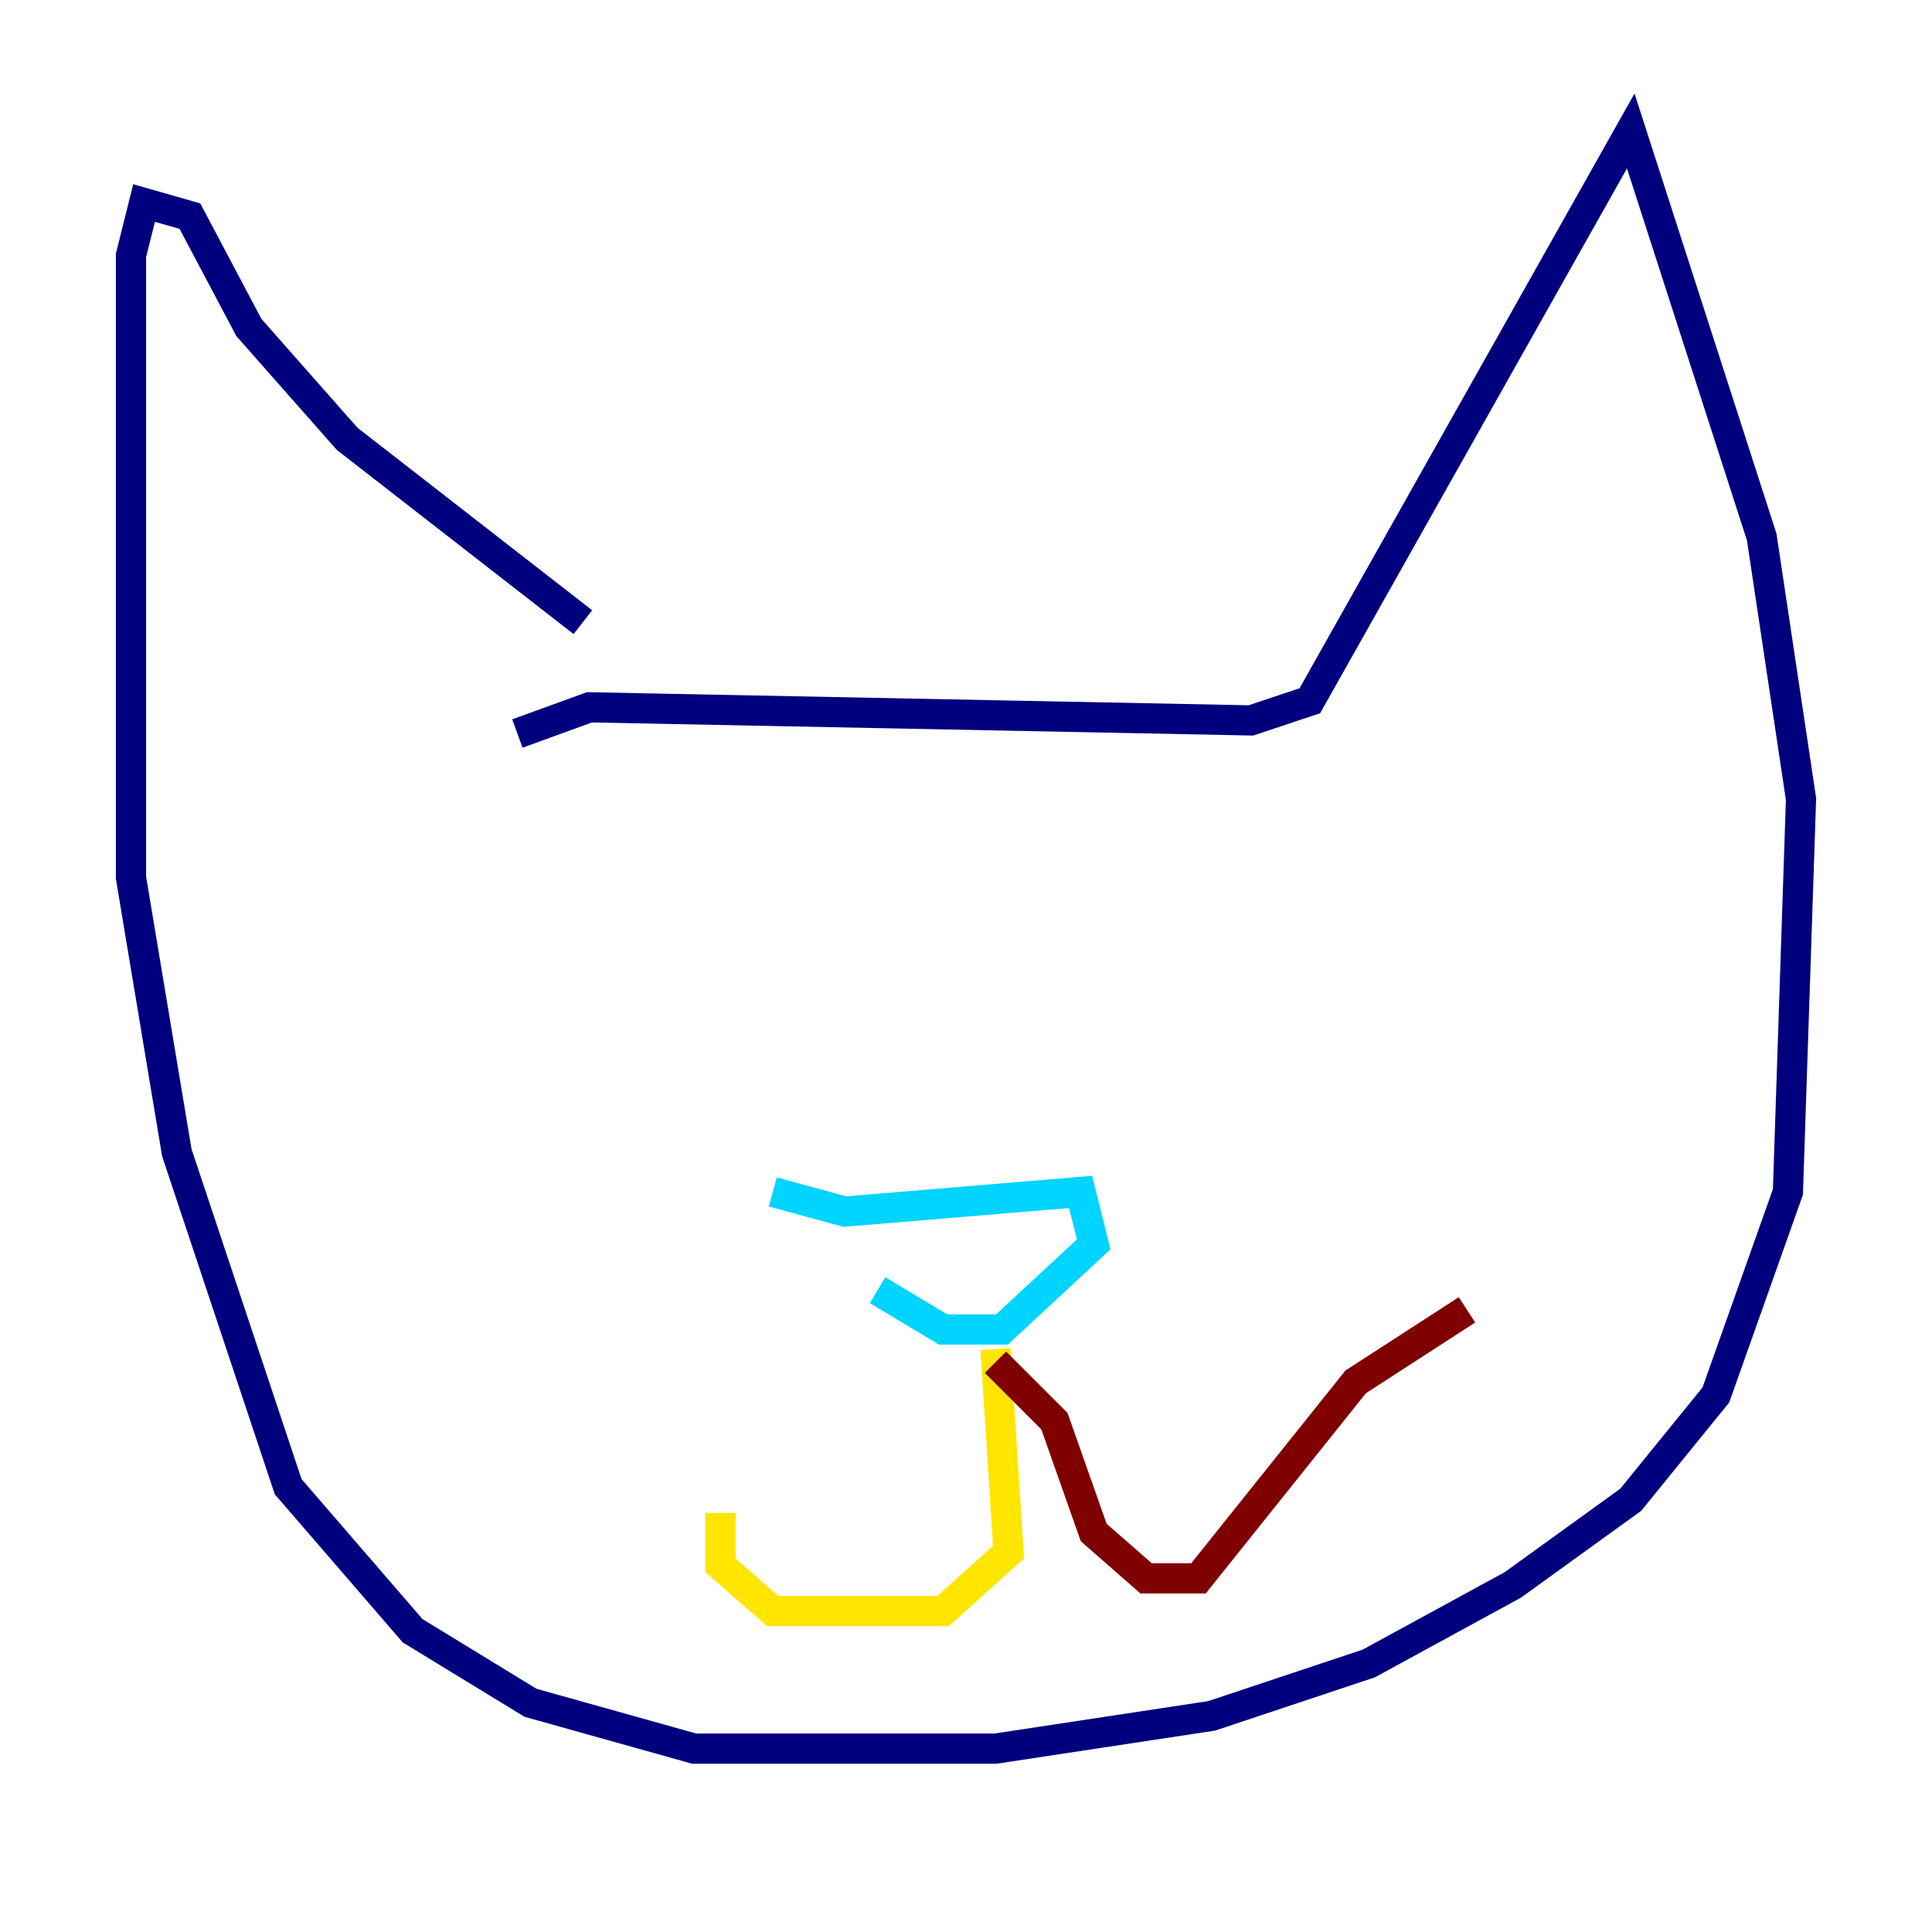 <?xml version="1.0" encoding="utf-8" ?>
<svg baseProfile="tiny" height="128" version="1.2" viewBox="0,0,128,128" width="128" xmlns="http://www.w3.org/2000/svg" xmlns:ev="http://www.w3.org/2001/xml-events" xmlns:xlink="http://www.w3.org/1999/xlink"><defs /><polyline fill="none" points="34.278,48.597 39.051,46.861 82.875,47.729 86.78,46.427 108.041,8.678 116.719,35.58 119.322,52.936 118.454,78.969 113.681,92.42 108.041,99.363 100.231,105.003 90.685,110.21 80.271,113.681 65.953,115.851 45.993,115.851 35.146,112.814 27.336,108.041 19.091,98.495 11.715,76.366 8.678,58.142 8.678,16.922 9.546,13.451 12.583,14.319 16.488,21.695 22.997,29.071 38.617,41.22" stroke="#00007f" stroke-width="2" /><polyline fill="none" points="51.2,78.969 55.973,80.271 71.593,78.969 72.461,82.441 66.386,88.081 62.481,88.081 58.142,85.478" stroke="#00d4ff" stroke-width="2" /><polyline fill="none" points="65.953,89.383 66.82,102.834 62.481,106.739 51.2,106.739 47.729,103.702 47.729,100.231" stroke="#ffe500" stroke-width="2" /><polyline fill="none" points="65.953,90.251 69.858,94.156 72.461,101.532 75.932,104.57 79.403,104.57 89.817,91.552 97.193,86.78" stroke="#7f0000" stroke-width="2" /></svg>
